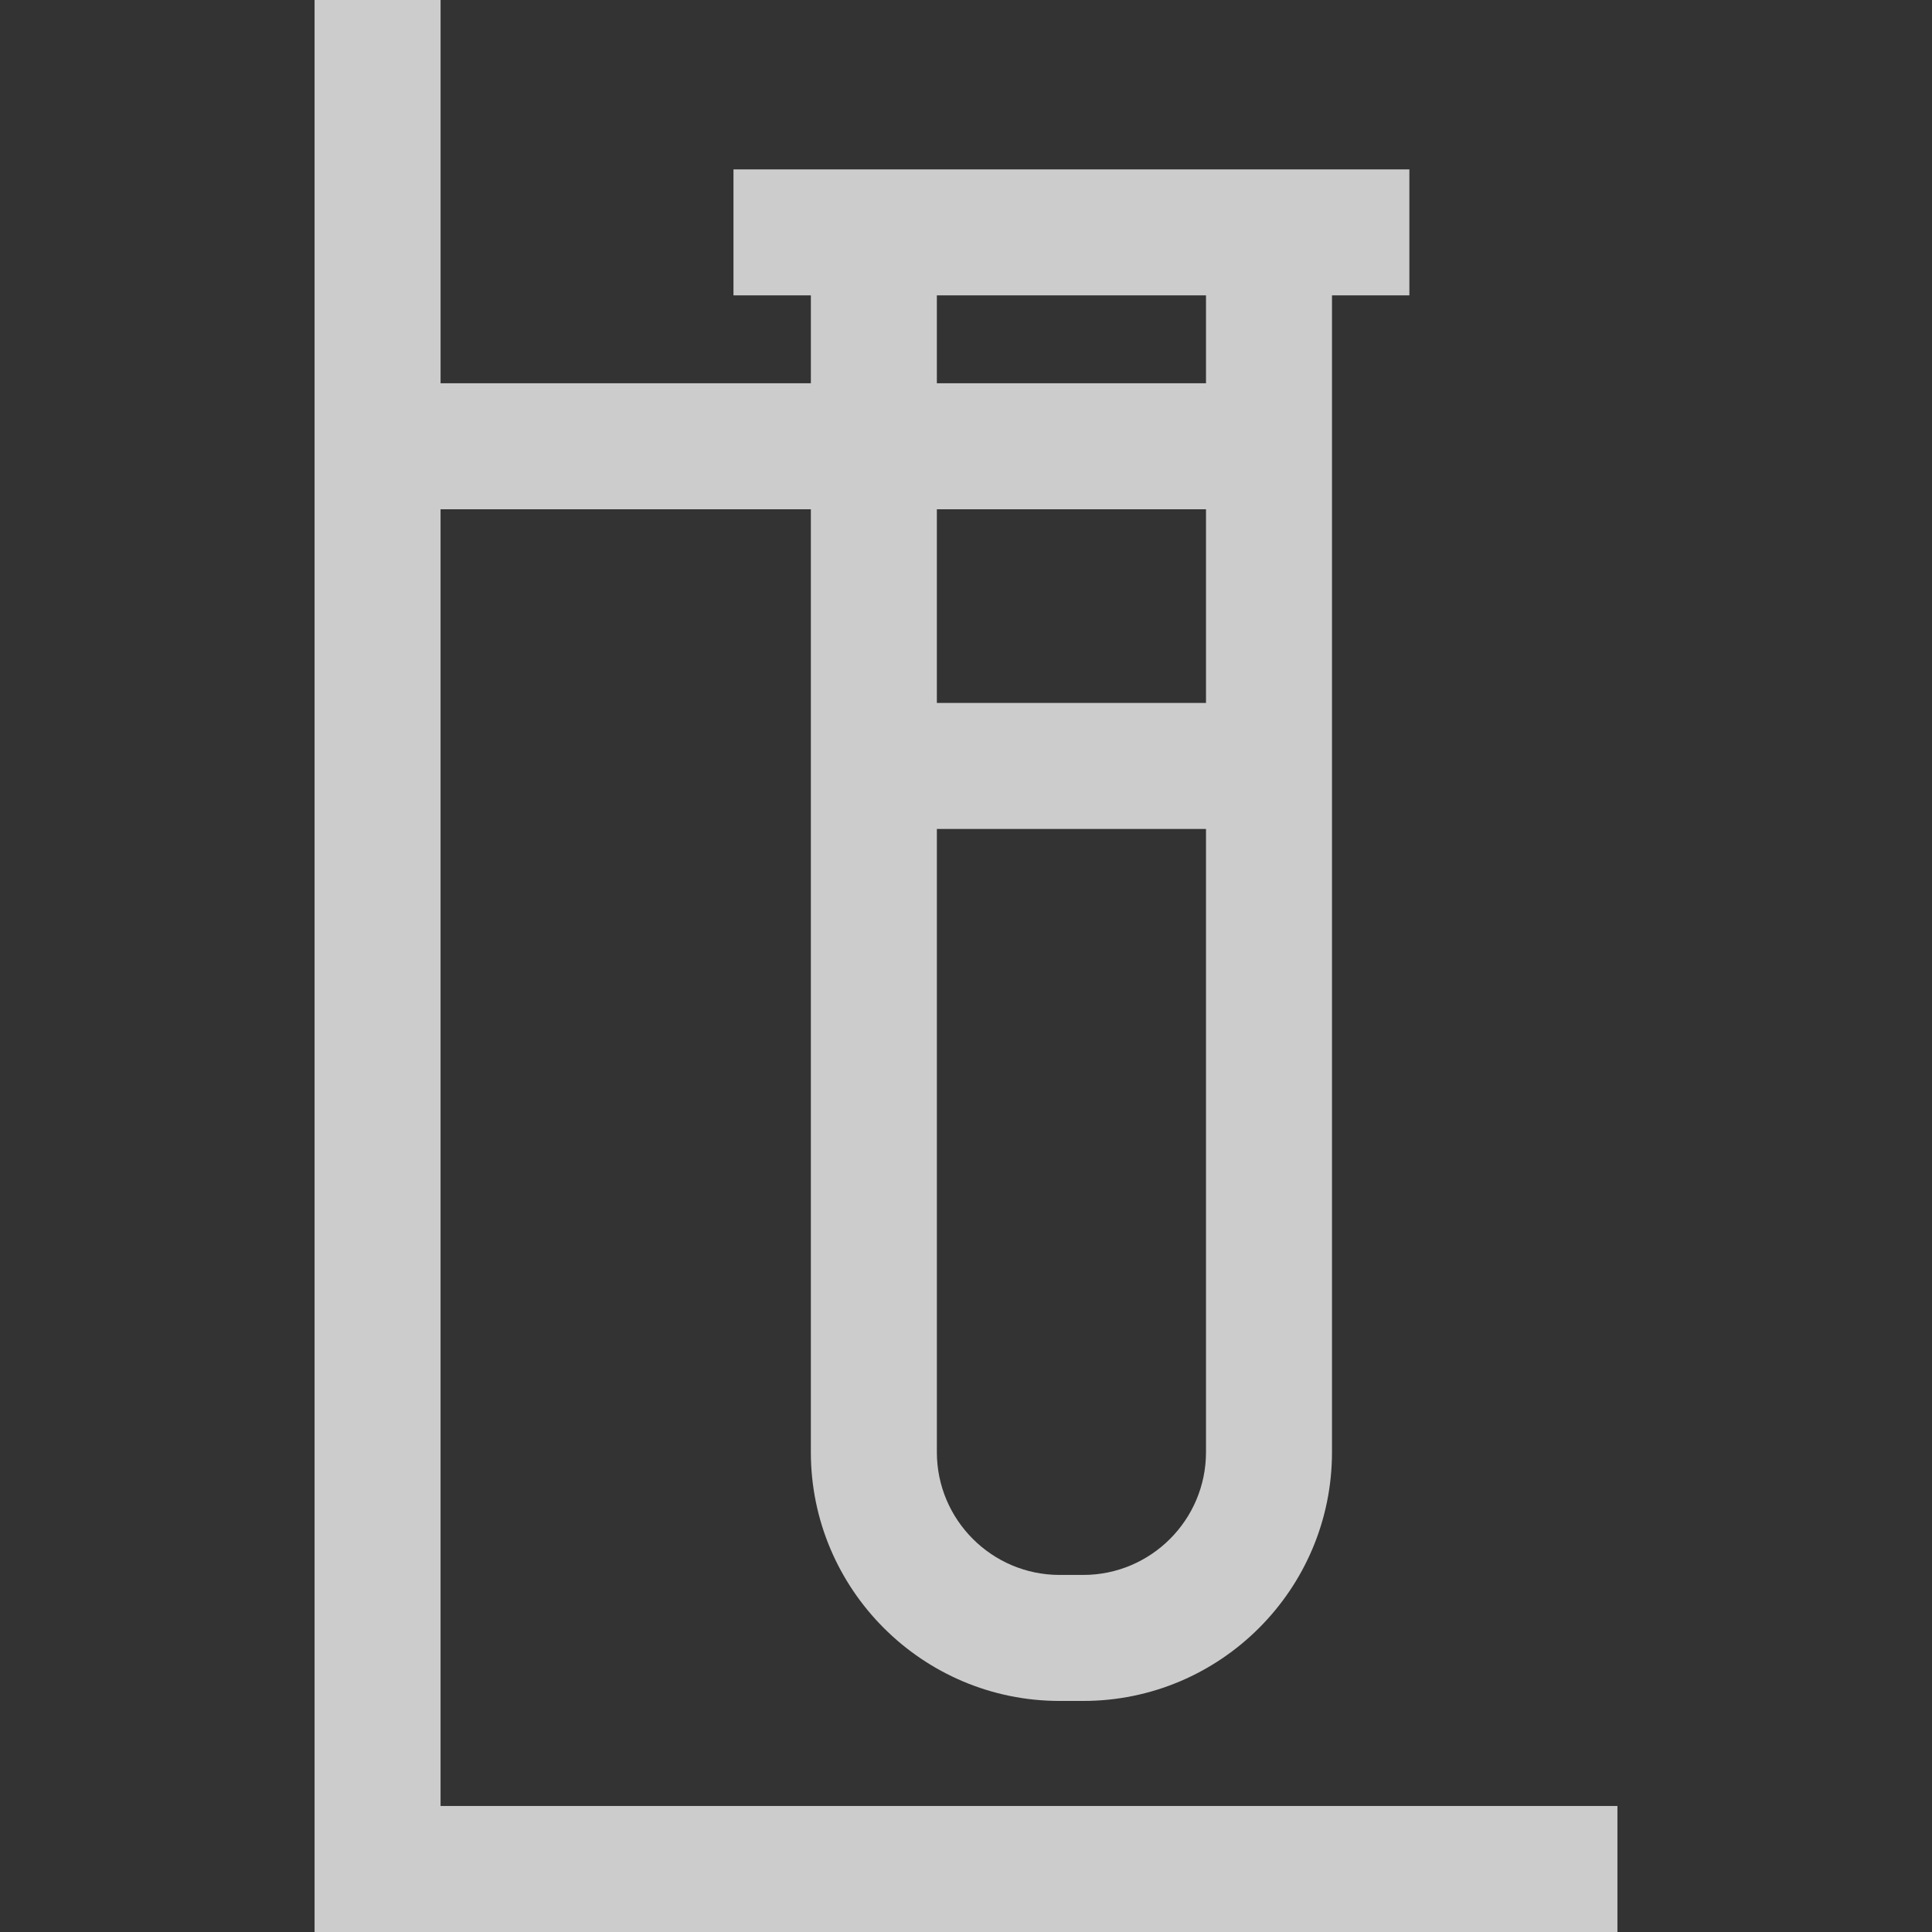 <?xml version="1.0" encoding="iso-8859-1"?>
<!-- Generator: Adobe Illustrator 19.0.0, SVG Export Plug-In . SVG Version: 6.00 Build 0)  -->
<svg version="1.1" id="Layer_1" xmlns="http://www.w3.org/2000/svg" xmlns:xlink="http://www.w3.org/1999/xlink" x="0px" y="0px"
	 viewBox="0 0 512 512" fill="rgba(255, 255, 255, 0.75)" style="enable-background:new 0 0 512 512;" xml:space="preserve">
<rect x="0" y="0" width="512" height="512" fill="#333333" stroke="none"/>
<g>
	<g>
		<path d="M116.754,478.609V134.958h98.131V384.84c0,36.352,29.574,65.927,65.926,65.927h6.254
			c36.352,0,65.926-29.575,65.926-65.927V78.278H373.5V44.887H194.378v33.391h20.509v23.288h-98.131V0H83.364v512h345.272v-33.391
			H116.754z M319.602,384.84c0,17.94-14.595,32.534-32.535,32.534h-6.254c-17.94,0-32.534-14.595-32.534-32.535V219.68h71.323
			V384.84z M248.278,78.278h71.324v23.288h-71.324V78.278z M248.278,134.958h71.324v51.331h-71.324V134.958z"/>
	</g>
</g>
<g>
</g>
<g>
</g>
<g>
</g>
<g>
</g>
<g>
</g>
<g>
</g>
<g>
</g>
<g>
</g>
<g>
</g>
<g>
</g>
<g>
</g>
<g>
</g>
<g>
</g>
<g>
</g>
<g>
</g>
</svg>
